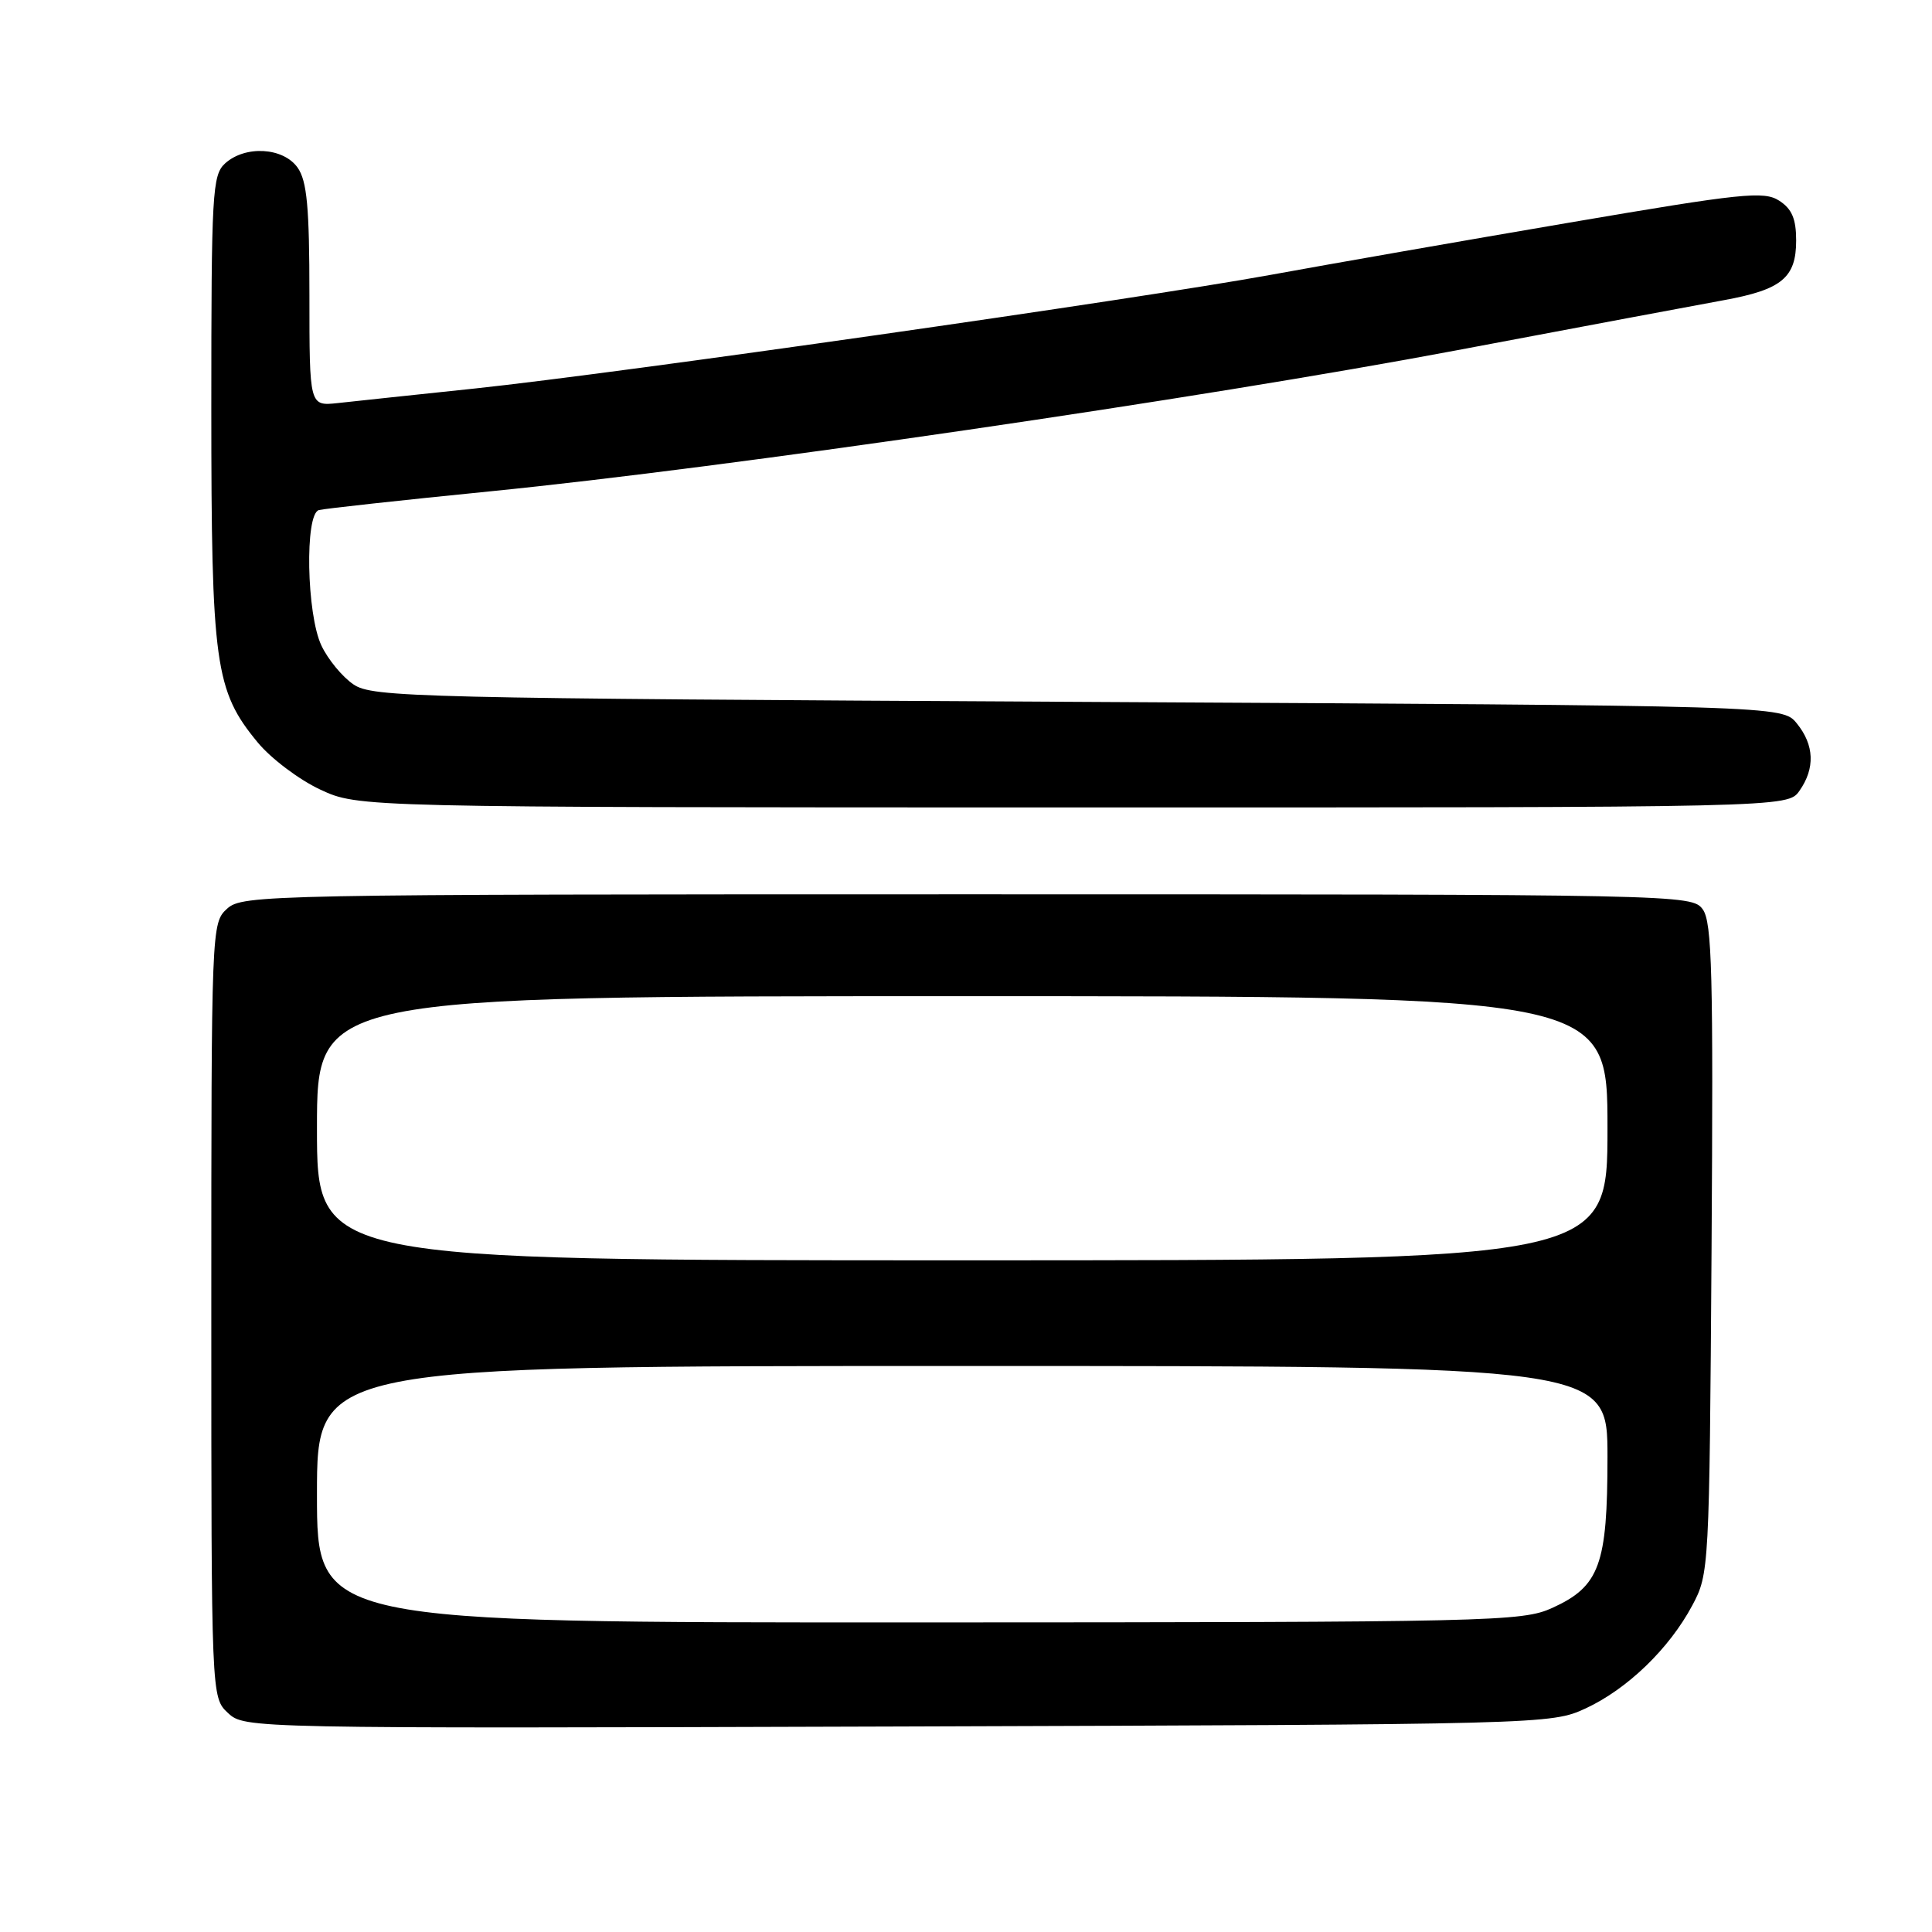<?xml version="1.0" encoding="UTF-8" standalone="no"?>
<!DOCTYPE svg PUBLIC "-//W3C//DTD SVG 1.1//EN" "http://www.w3.org/Graphics/SVG/1.1/DTD/svg11.dtd" >
<svg xmlns="http://www.w3.org/2000/svg" xmlns:xlink="http://www.w3.org/1999/xlink" version="1.1" viewBox="0 0 256 256">
 <g >
 <path fill="currentColor"
d=" M 210.09 226.38 C 215.62 223.82 221.18 218.46 224.24 212.72 C 226.47 208.55 226.50 207.94 226.79 165.49 C 227.03 129.06 226.86 122.19 225.62 120.49 C 224.18 118.53 222.93 118.50 128.19 118.50 C 35.21 118.50 32.14 118.56 30.10 120.40 C 28.02 122.29 28.00 122.73 28.00 173.62 C 28.00 224.92 28.00 224.92 30.21 226.98 C 32.41 229.03 32.78 229.04 118.96 228.77 C 204.77 228.50 205.54 228.48 210.09 226.38 Z  M 238.44 104.78 C 240.53 101.80 240.41 98.72 238.09 95.86 C 236.18 93.50 236.18 93.50 142.84 93.00 C 54.91 92.53 49.35 92.40 46.84 90.69 C 45.37 89.70 43.46 87.38 42.59 85.54 C 40.62 81.39 40.37 68.11 42.25 67.59 C 42.94 67.40 53.17 66.28 65.00 65.10 C 96.44 61.96 159.13 52.81 193.00 46.42 C 209.22 43.36 225.20 40.36 228.50 39.76 C 236.09 38.37 238.00 36.79 238.00 31.87 C 238.00 29.00 237.44 27.68 235.75 26.59 C 233.73 25.29 230.89 25.58 208.00 29.49 C 193.97 31.88 176.14 35.00 168.37 36.42 C 150.51 39.67 82.18 49.43 63.00 51.47 C 55.02 52.31 46.81 53.18 44.75 53.41 C 41.00 53.81 41.00 53.81 41.00 39.13 C 41.00 27.46 40.68 23.99 39.44 22.22 C 37.55 19.53 32.51 19.23 29.83 21.65 C 28.13 23.19 28.00 25.54 28.00 53.97 C 28.00 88.05 28.48 91.52 34.15 98.38 C 35.91 100.51 39.64 103.32 42.43 104.62 C 47.50 106.98 47.50 106.98 142.19 106.99 C 236.89 107.00 236.89 107.00 238.44 104.78 Z  M 42.00 198.00 C 42.00 181.00 42.00 181.00 127.50 181.00 C 213.00 181.00 213.00 181.00 213.00 193.05 C 213.00 207.35 211.95 210.21 205.68 213.06 C 201.69 214.87 197.93 214.96 121.75 214.98 C 42.00 215.00 42.00 215.00 42.00 198.00 Z  M 42.00 149.50 C 42.00 132.00 42.00 132.00 127.50 132.00 C 213.00 132.00 213.00 132.00 213.00 149.50 C 213.00 167.00 213.00 167.00 127.50 167.00 C 42.00 167.00 42.00 167.00 42.00 149.50 Z "/>
</g>
</svg>